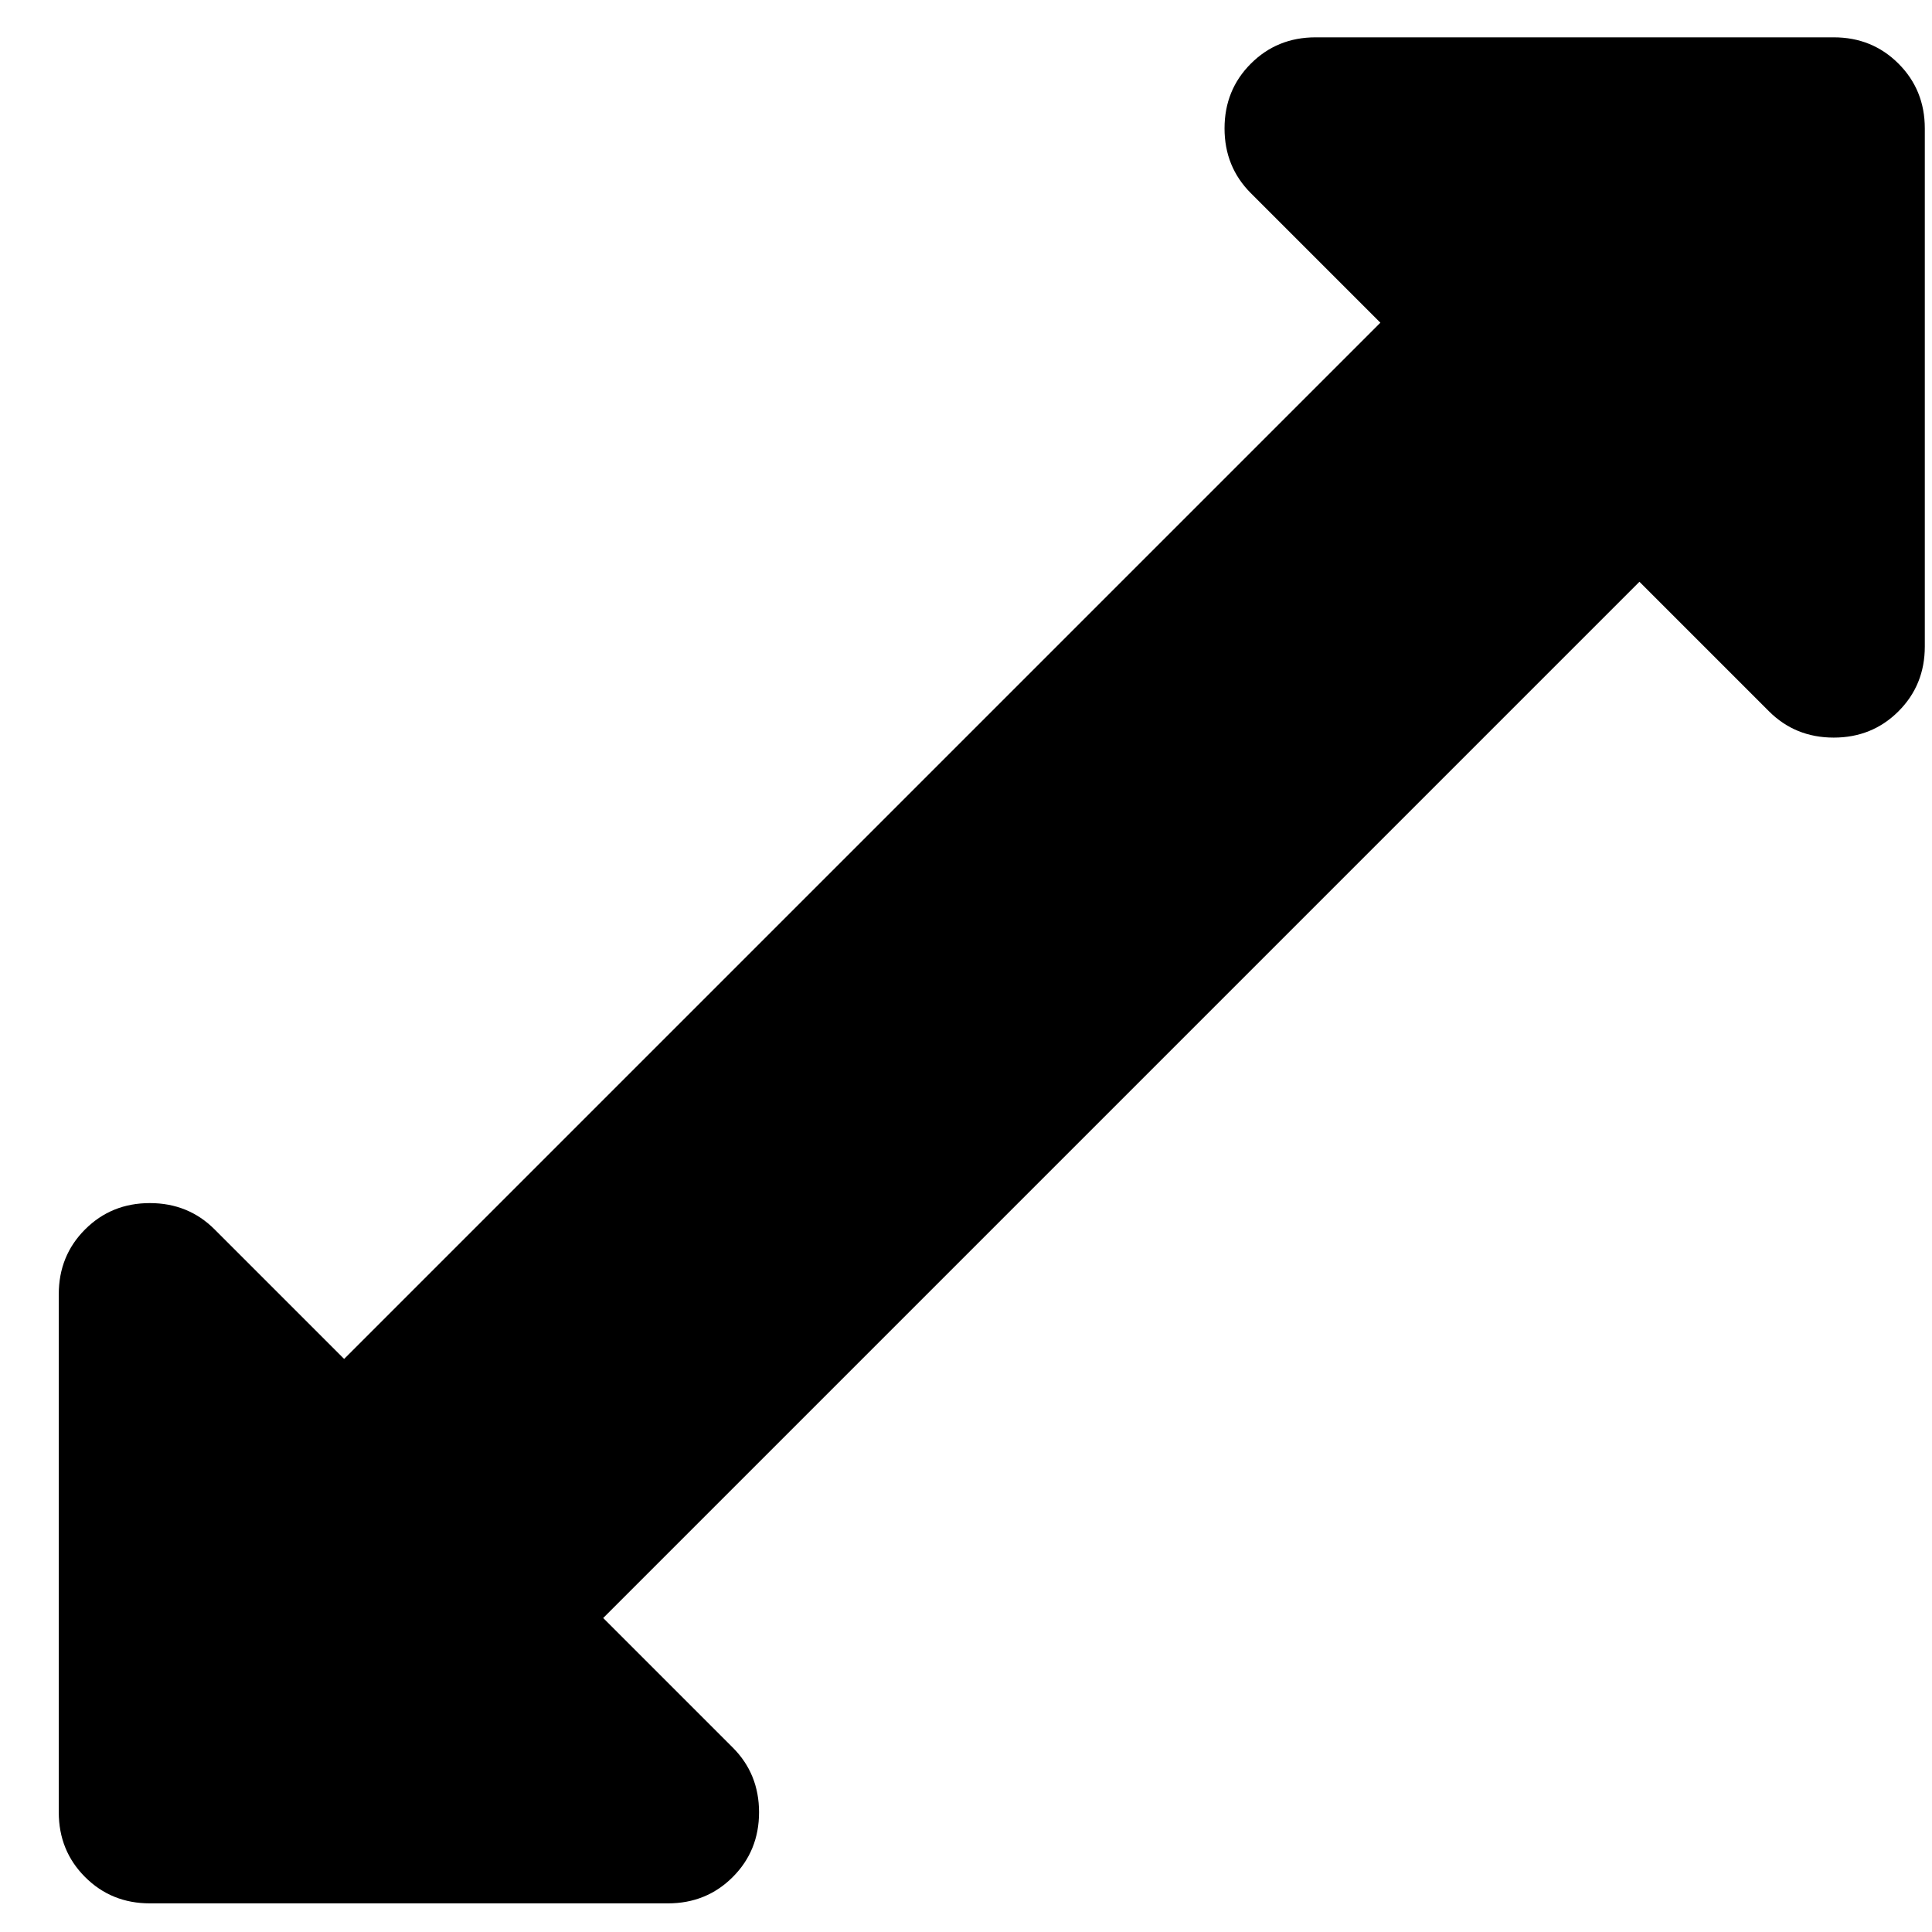 <svg width='1350' height='1350' xmlns='http://www.w3.org/2000/svg'><g transform='scale(1 -1) translate(-512 -1340) rotate(45 1024 1024)'><path d='M1792 640q0 -26 -19 -45l-256 -256q-19 -19 -45 -19t-45 19t-19 45v128h-1024v-128q0 -26 -19 -45t-45 -19t-45 19l-256 256q-19 19 -19 45t19 45l256 256q19 19 45 19t45 -19t19 -45v-128h1024v128q0 26 19 45t45 19t45 -19l256 -256q19 -19 19 -45z' fill='black' /></g></svg>
